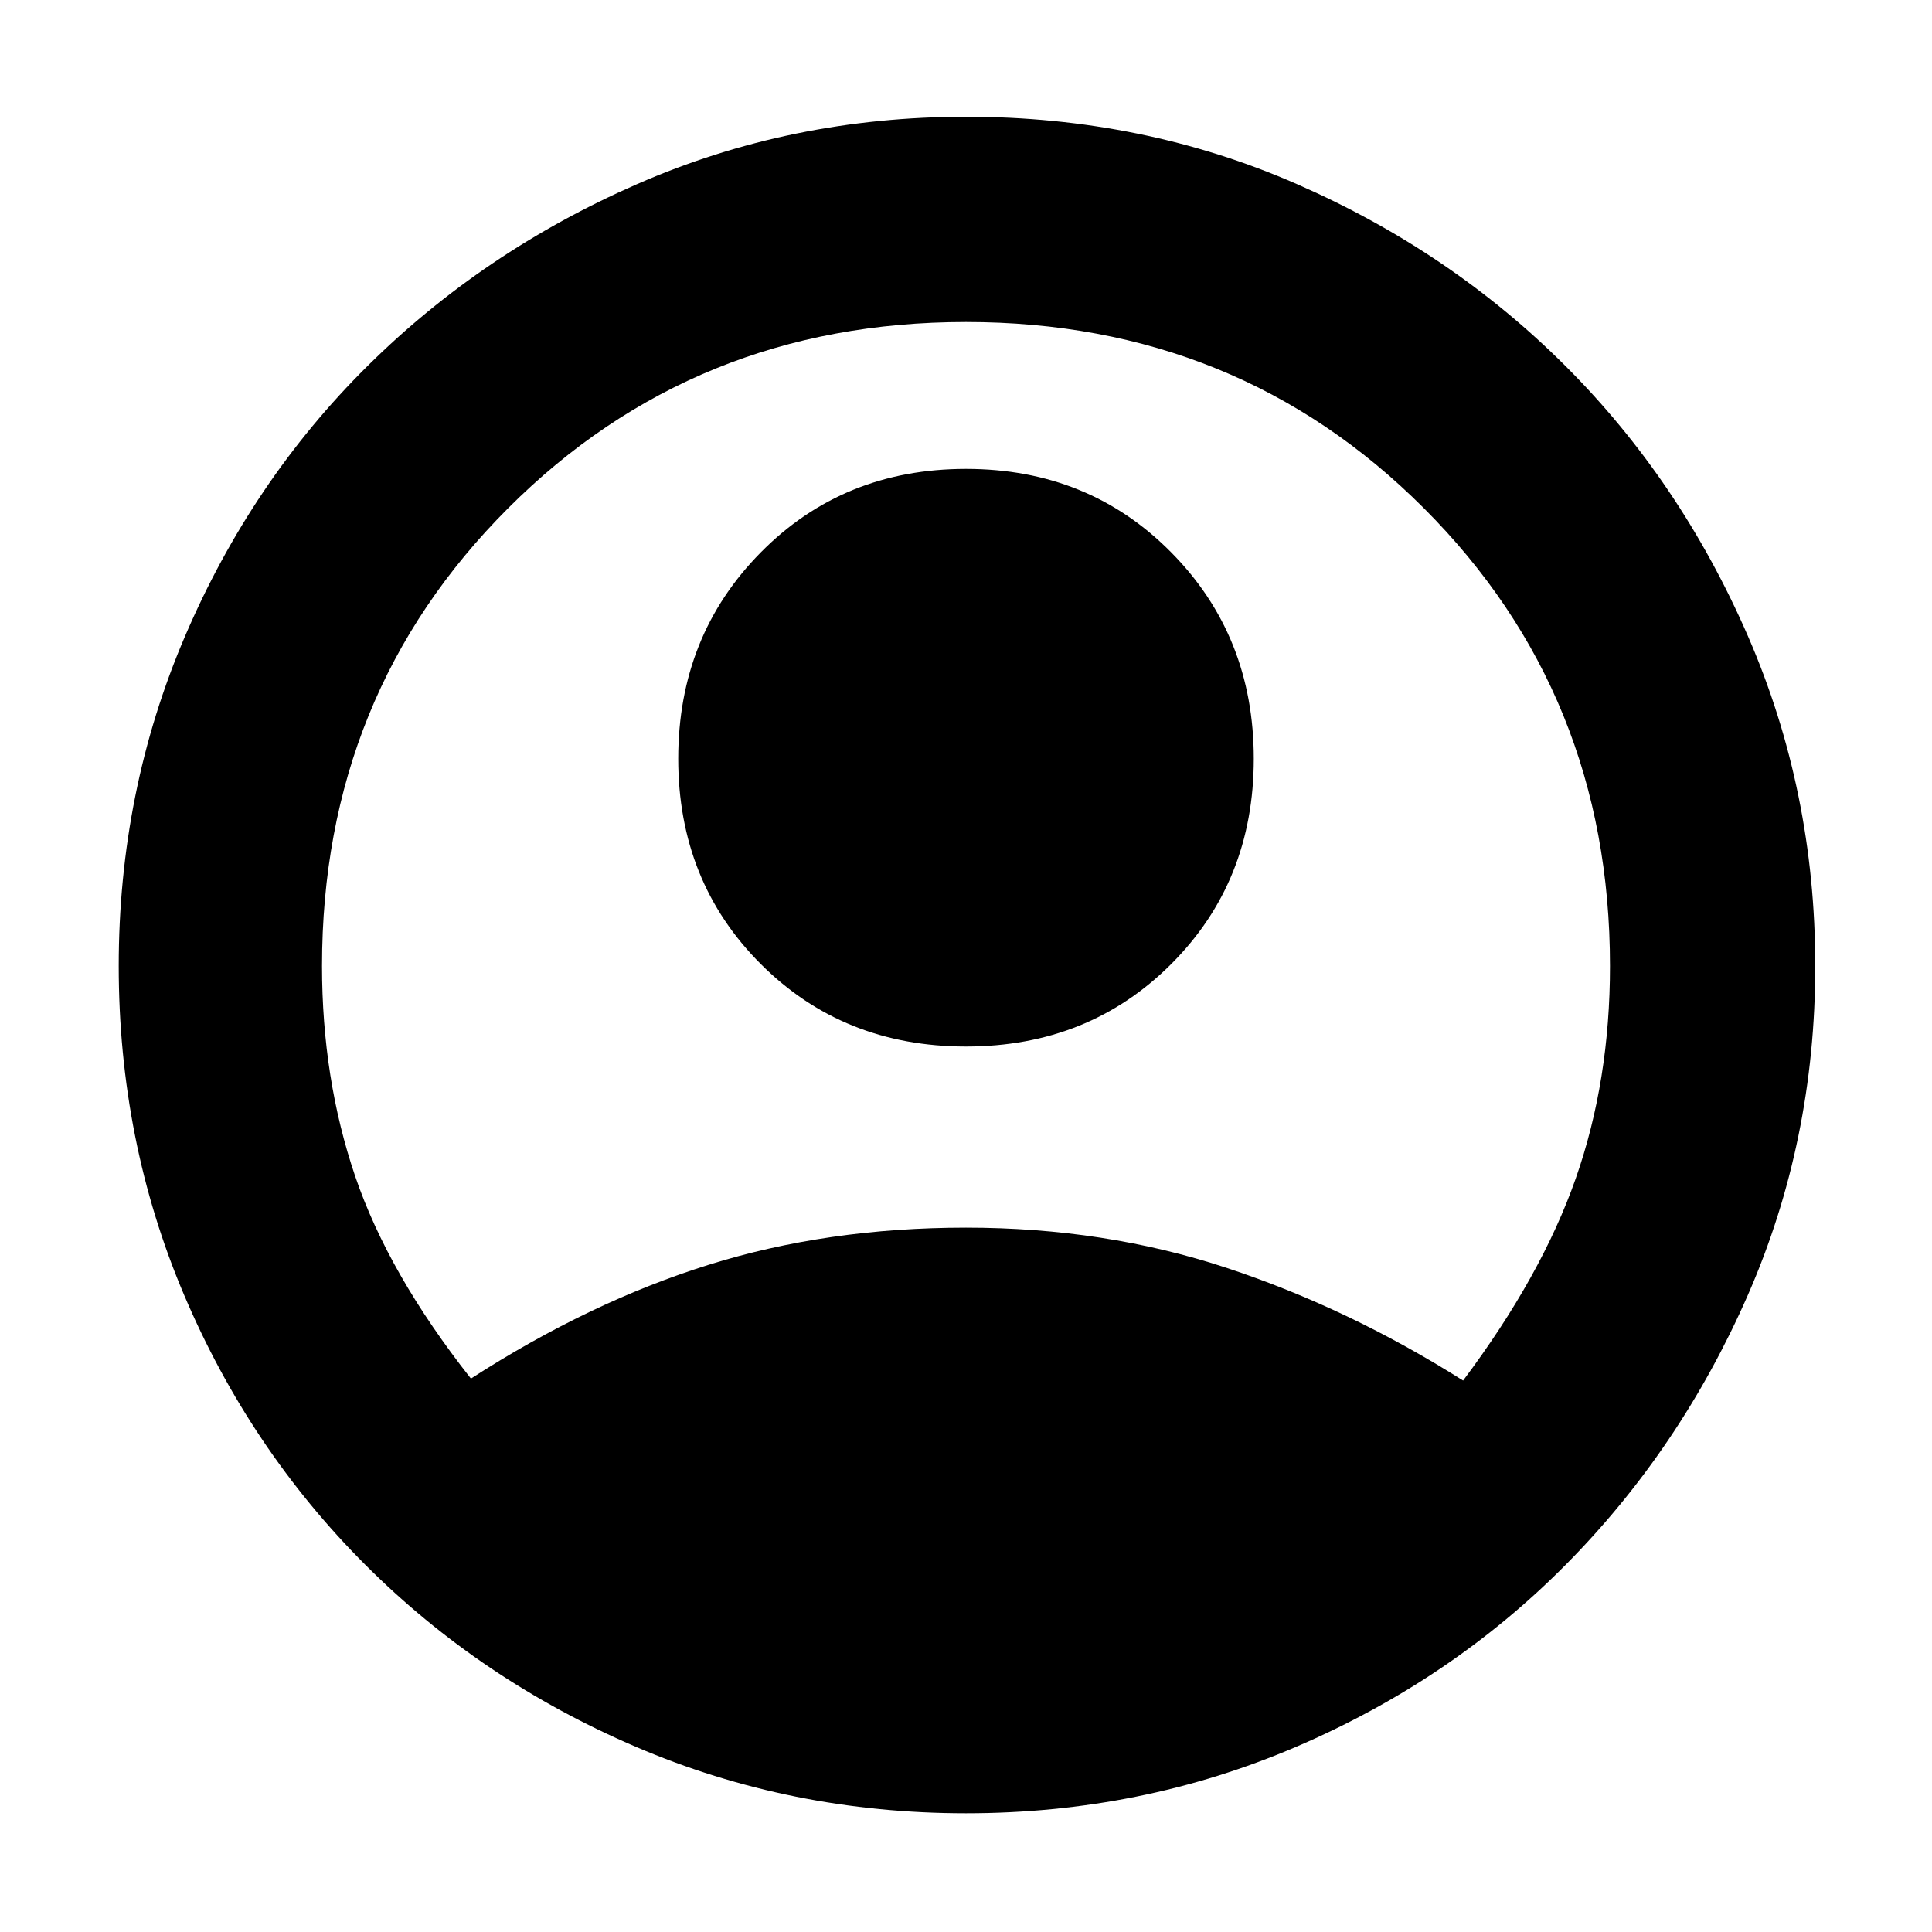 <svg xmlns="http://www.w3.org/2000/svg" height="40" width="40"><path d="M9.75 28.542Q12.208 26.958 14.667 26.188Q17.125 25.417 20 25.417Q22.875 25.417 25.396 26.25Q27.917 27.083 30.292 28.583Q31.917 26.417 32.625 24.396Q33.333 22.375 33.333 20Q33.333 14.375 29.479 10.521Q25.625 6.667 20 6.667Q14.375 6.667 10.521 10.521Q6.667 14.375 6.667 20Q6.667 22.333 7.354 24.354Q8.042 26.375 9.75 28.542ZM20 21.667Q17.458 21.667 15.75 19.958Q14.042 18.25 14.042 15.708Q14.042 13.167 15.75 11.438Q17.458 9.708 20 9.708Q22.542 9.708 24.25 11.438Q25.958 13.167 25.958 15.708Q25.958 18.25 24.25 19.958Q22.542 21.667 20 21.667ZM20 37.542Q16.375 37.542 13.167 36.167Q9.958 34.792 7.562 32.396Q5.167 30 3.812 26.812Q2.458 23.625 2.458 20Q2.458 16.375 3.833 13.167Q5.208 9.958 7.604 7.583Q10 5.208 13.188 3.813Q16.375 2.417 20 2.417Q23.667 2.417 26.854 3.813Q30.042 5.208 32.417 7.583Q34.792 9.958 36.188 13.167Q37.583 16.375 37.583 20Q37.583 23.625 36.188 26.812Q34.792 30 32.417 32.396Q30.042 34.792 26.833 36.167Q23.625 37.542 20 37.542Z"/></svg>